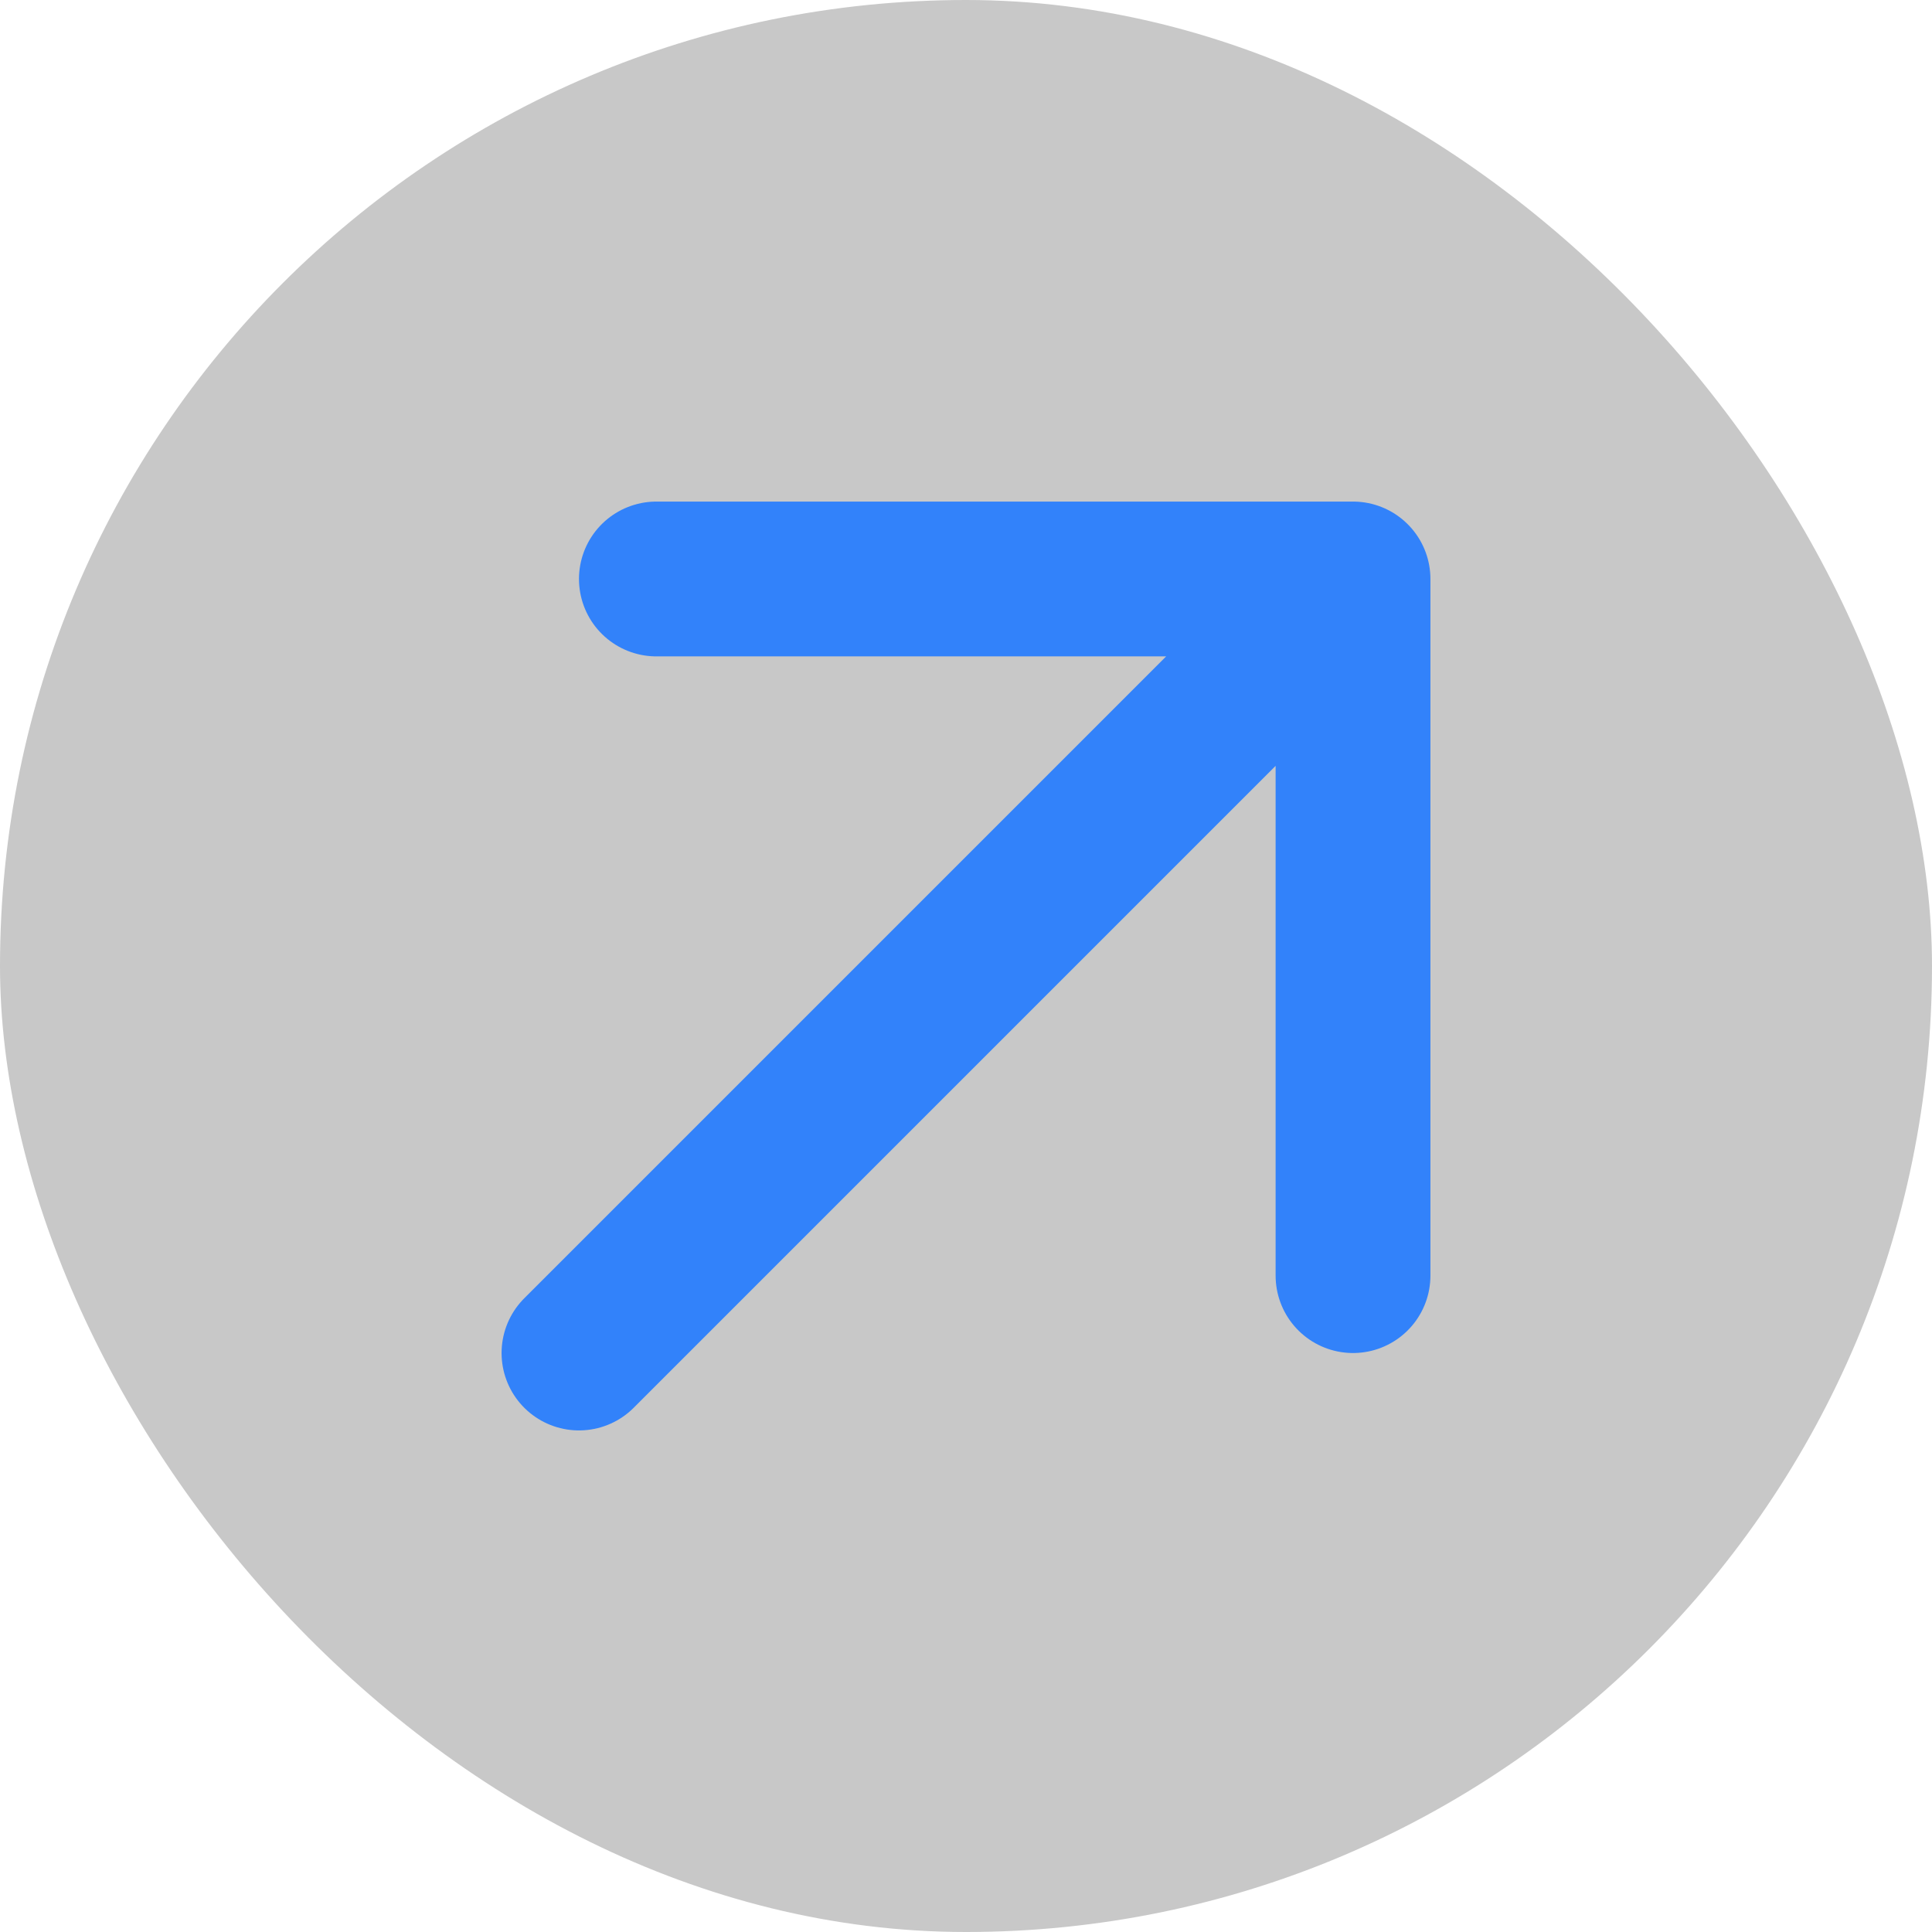 <!DOCTYPE svg PUBLIC "-//W3C//DTD SVG 1.1//EN" "http://www.w3.org/Graphics/SVG/1.1/DTD/svg11.dtd">
<!-- Uploaded to: SVG Repo, www.svgrepo.com, Transformed by: SVG Repo Mixer Tools -->
<svg width="800px" height="800px" viewBox="-0.48 -0.48 24.96 24.96" fill="none" xmlns="http://www.w3.org/2000/svg">
<g id="SVGRepo_bgCarrier" stroke-width="0">
<rect x="-0.48" y="-0.48" width="24.96" height="24.96" rx="12.48" fill="#c8c8c8" strokewidth="0"/>
</g>
<g id="SVGRepo_tracerCarrier" stroke-linecap="round" stroke-linejoin="round"/>
<g id="SVGRepo_iconCarrier"> <path d="M7 17L17 7M17 7H8M17 7V16" stroke="#3282fa" stroke-width="2" stroke-linecap="round" stroke-linejoin="round"/> </g>
</svg>